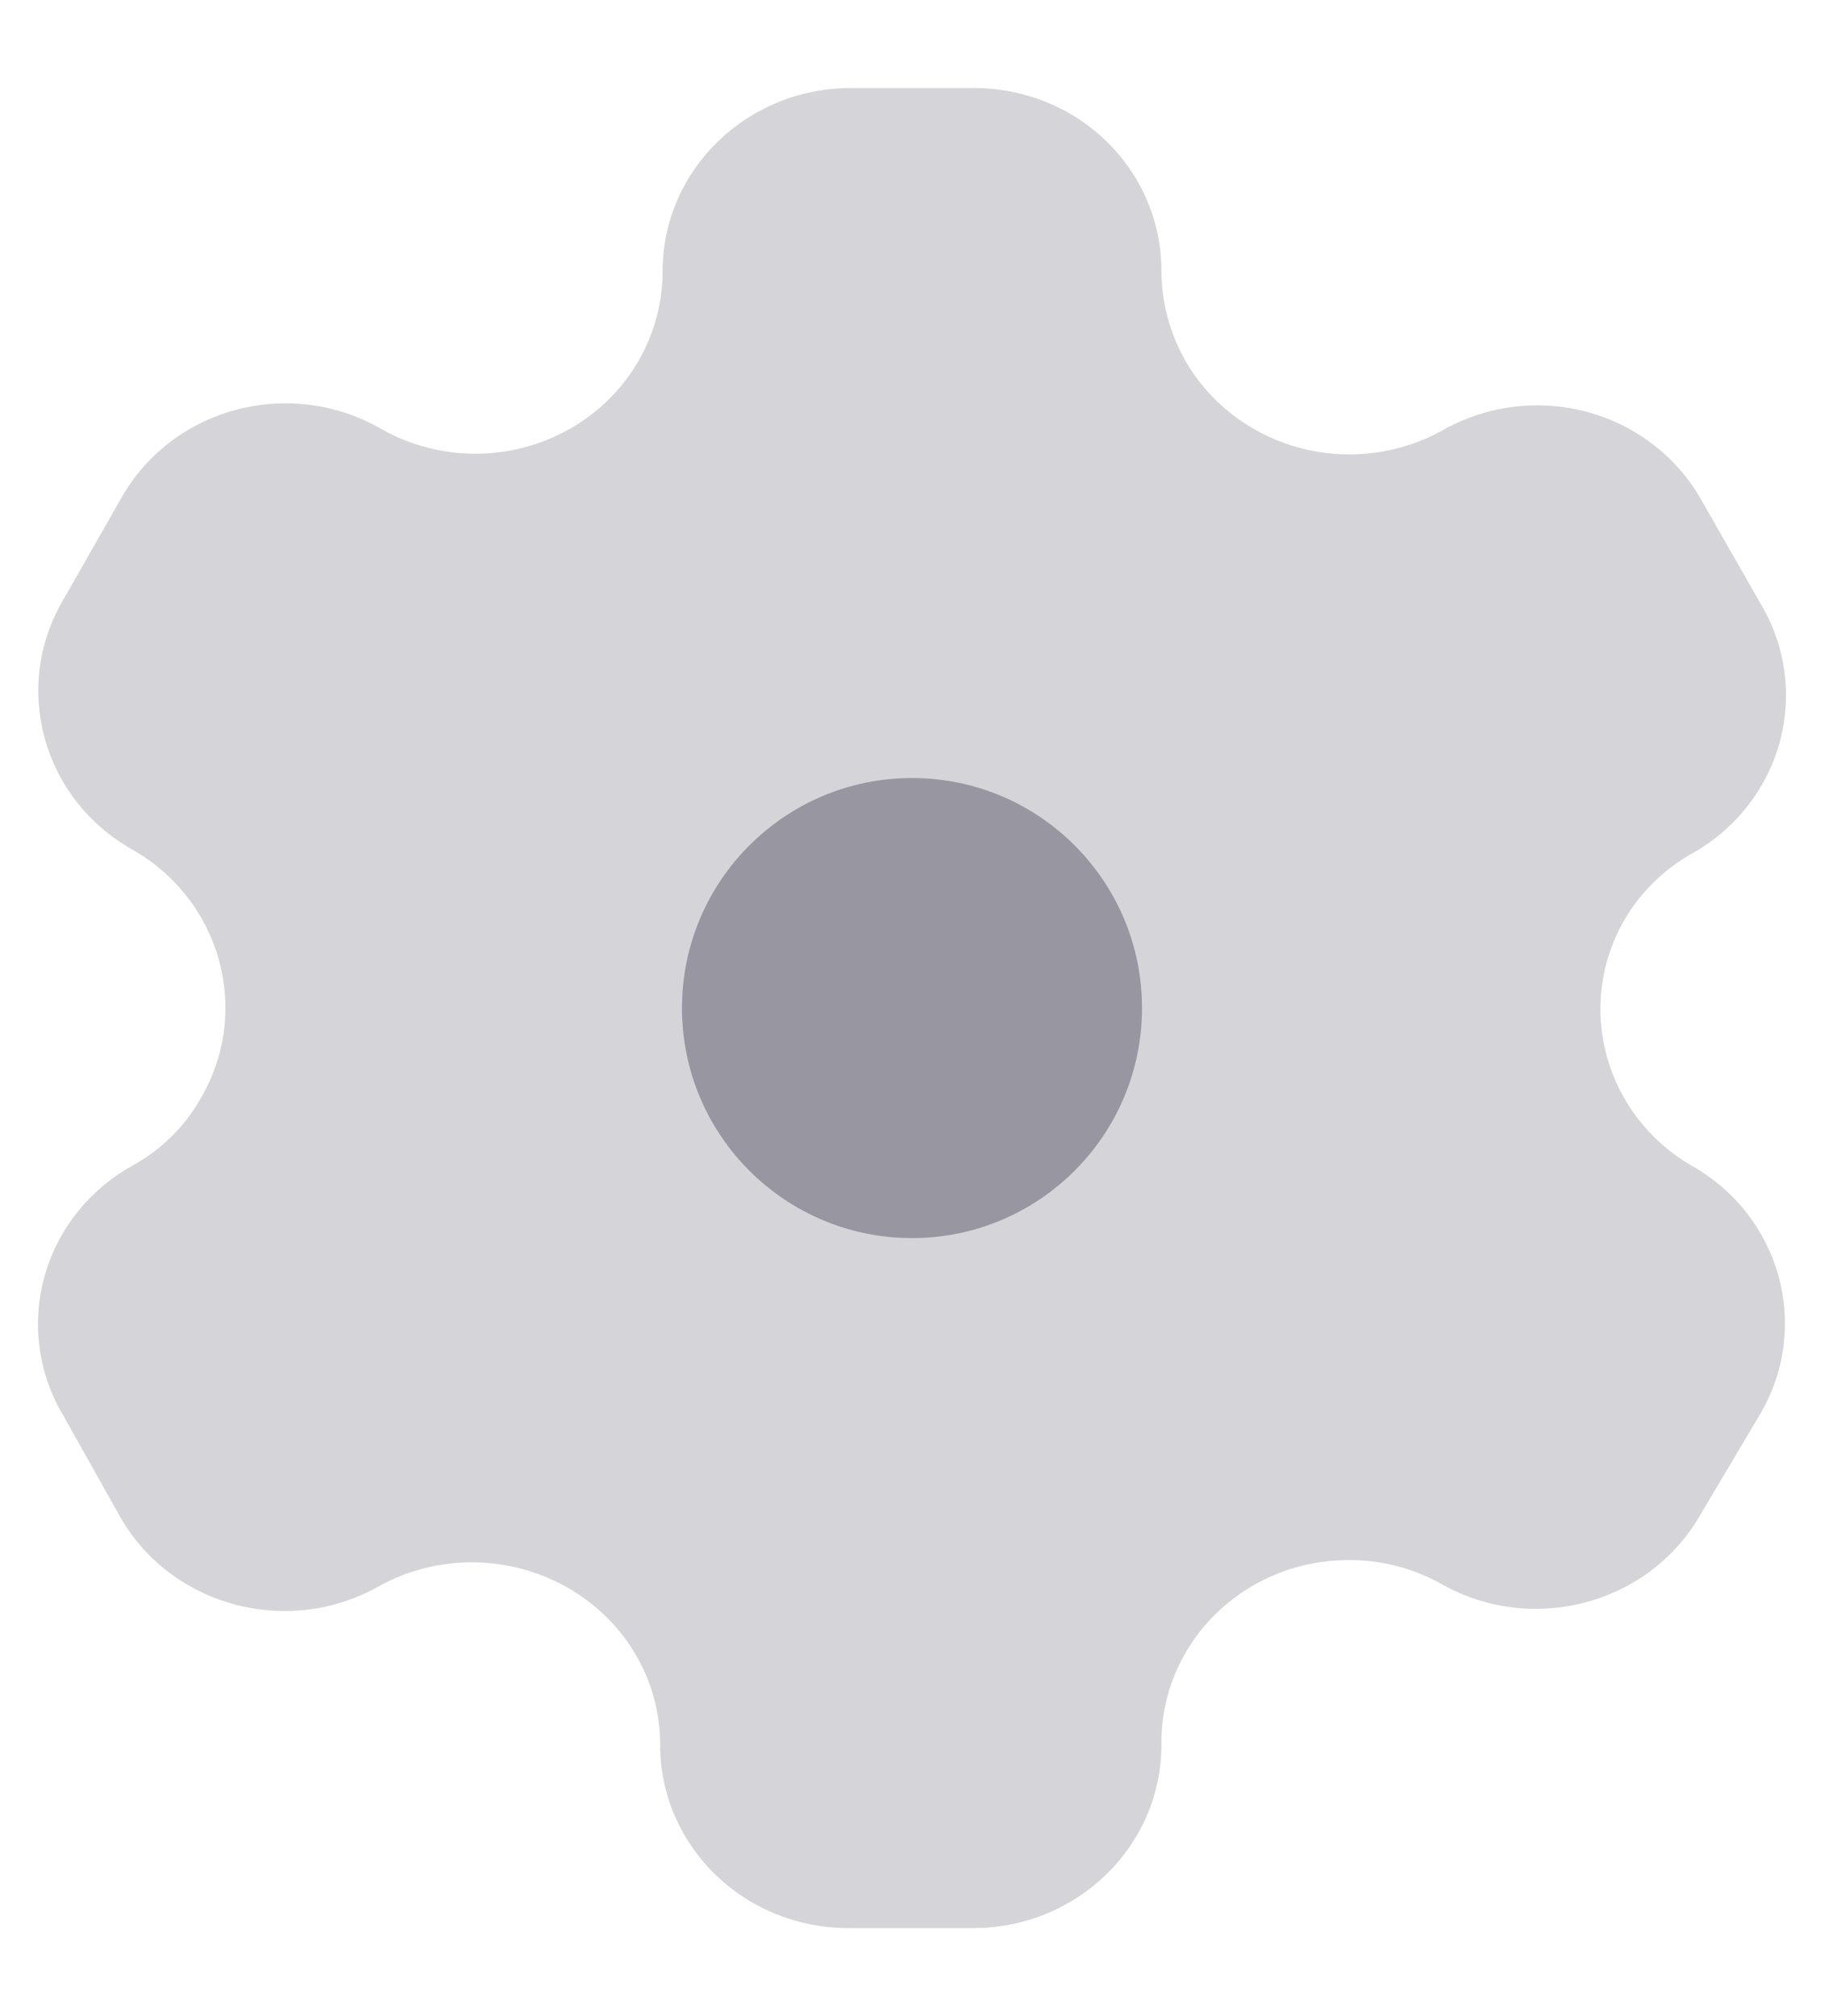 <svg width="19" height="21" viewBox="0 0 19 21" fill="none" xmlns="http://www.w3.org/2000/svg">
<path opacity="0.4" d="M17.625 12.144V12.144C16.718 11.619 16.404 10.487 16.917 9.588C17.085 9.298 17.329 9.057 17.625 8.89V8.89C18.075 8.639 18.403 8.223 18.537 7.736C18.672 7.248 18.602 6.729 18.342 6.292V6.292L17.704 5.176C17.446 4.738 17.019 4.418 16.519 4.287C16.018 4.156 15.485 4.225 15.036 4.477V4.477C14.586 4.73 14.052 4.799 13.55 4.668C13.048 4.537 12.62 4.217 12.36 3.779C12.19 3.488 12.1 3.159 12.098 2.825V2.825C12.1 2.32 11.896 1.834 11.53 1.476C11.164 1.118 10.666 0.917 10.147 0.917H8.862C7.783 0.917 6.907 1.766 6.902 2.816C6.906 3.498 6.535 4.129 5.93 4.47C5.324 4.812 4.577 4.811 3.973 4.469V4.469C3.52 4.206 2.977 4.133 2.468 4.266C1.959 4.399 1.527 4.727 1.27 5.176V5.176L0.658 6.249C0.123 7.16 0.443 8.321 1.375 8.847V8.847C2.309 9.377 2.626 10.544 2.083 11.454C1.917 11.743 1.672 11.982 1.375 12.144V12.144C0.926 12.395 0.597 12.811 0.463 13.298C0.328 13.786 0.398 14.305 0.658 14.742V14.742L1.27 15.832C1.814 16.742 3.012 17.051 3.946 16.523V16.523C4.882 16.006 6.07 16.317 6.614 17.221C6.787 17.511 6.878 17.84 6.876 18.175V18.175C6.876 18.684 7.085 19.172 7.456 19.53C7.827 19.889 8.33 20.088 8.853 20.083H10.139C11.22 20.083 12.098 19.229 12.098 18.175V18.175C12.091 17.667 12.293 17.177 12.659 16.815C13.026 16.453 13.526 16.25 14.048 16.25C14.392 16.248 14.73 16.336 15.027 16.506V16.506C15.963 17.027 17.154 16.715 17.695 15.807L18.342 14.717C18.865 13.812 18.546 12.667 17.625 12.144Z" fill="#9796A1"/>
<path d="M9.5 12.896C10.823 12.896 11.896 11.823 11.896 10.5C11.896 9.177 10.823 8.104 9.5 8.104C8.177 8.104 7.104 9.177 7.104 10.5C7.104 11.823 8.177 12.896 9.5 12.896Z" fill="#9796A1"/>
</svg>
